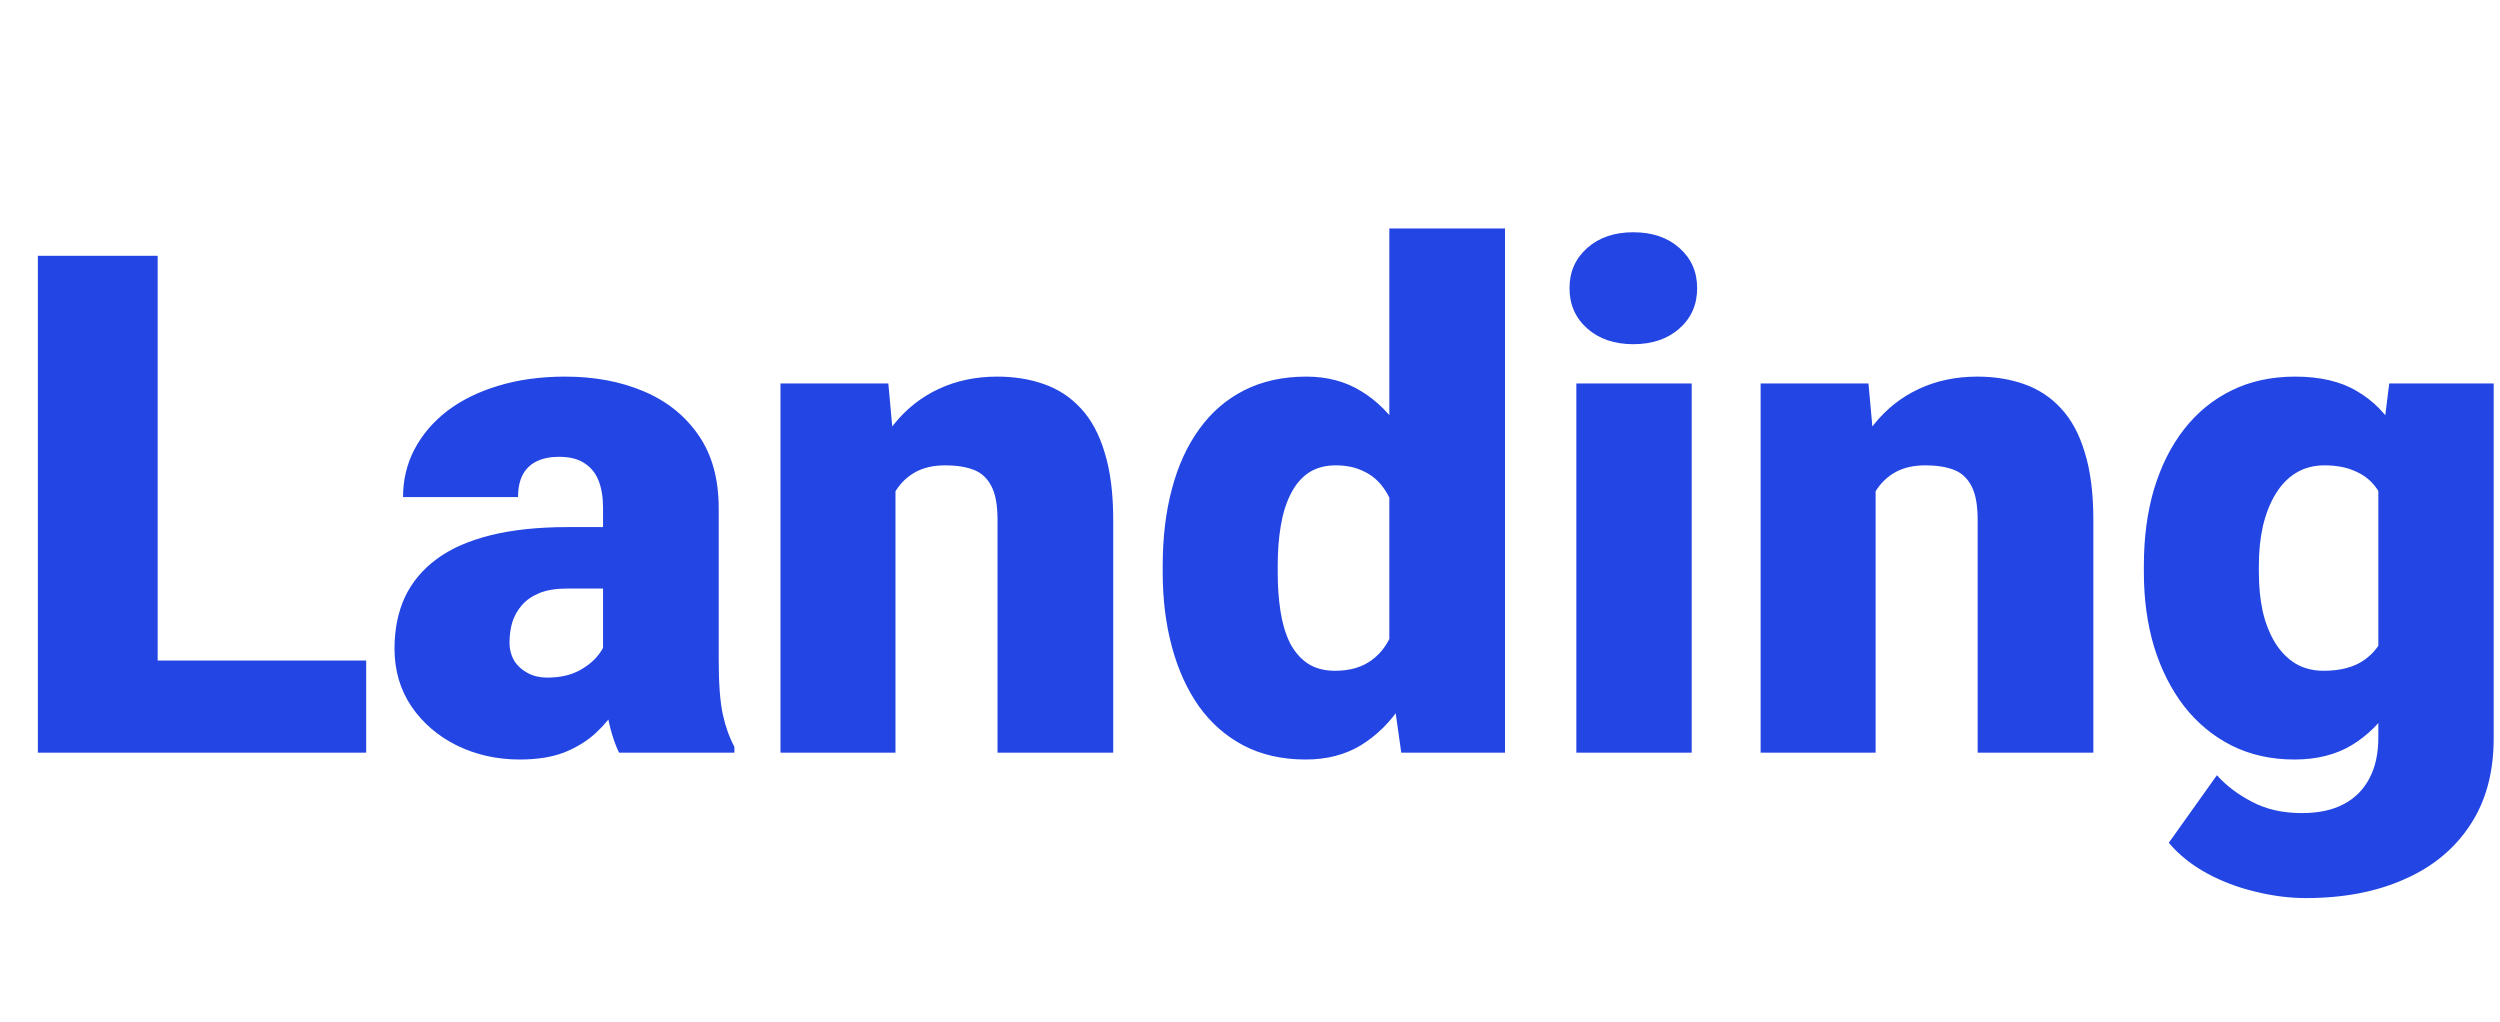 <svg width="93" height="38" viewBox="0 0 93 38" fill="none" xmlns="http://www.w3.org/2000/svg">
<path d="M13.622 24.572V28H4.278V24.572H13.622ZM5.865 9.516V28H1.409V9.516H5.865ZM22.433 24.547V18.885C22.433 18.495 22.378 18.161 22.268 17.882C22.158 17.602 21.984 17.387 21.747 17.234C21.51 17.074 21.193 16.993 20.795 16.993C20.473 16.993 20.198 17.048 19.97 17.158C19.741 17.268 19.568 17.433 19.449 17.653C19.331 17.873 19.271 18.153 19.271 18.491H14.993C14.993 17.856 15.133 17.268 15.412 16.727C15.7 16.176 16.106 15.698 16.631 15.292C17.164 14.886 17.799 14.573 18.535 14.352C19.28 14.124 20.109 14.01 21.023 14.01C22.115 14.01 23.088 14.192 23.943 14.556C24.807 14.92 25.488 15.466 25.987 16.193C26.487 16.913 26.736 17.818 26.736 18.91V24.534C26.736 25.431 26.787 26.113 26.889 26.578C26.99 27.035 27.134 27.437 27.32 27.784V28H23.029C22.826 27.577 22.674 27.061 22.572 26.451C22.479 25.833 22.433 25.199 22.433 24.547ZM22.953 19.608L22.979 21.894H21.087C20.689 21.894 20.351 21.949 20.071 22.059C19.8 22.169 19.58 22.321 19.411 22.516C19.25 22.702 19.132 22.913 19.056 23.15C18.988 23.387 18.954 23.637 18.954 23.899C18.954 24.153 19.013 24.382 19.132 24.585C19.259 24.78 19.428 24.932 19.64 25.042C19.851 25.152 20.088 25.207 20.351 25.207C20.825 25.207 21.227 25.118 21.557 24.94C21.895 24.754 22.153 24.53 22.331 24.268C22.509 24.005 22.598 23.76 22.598 23.531L23.537 25.283C23.368 25.622 23.173 25.965 22.953 26.311C22.741 26.659 22.475 26.98 22.153 27.276C21.84 27.564 21.455 27.801 20.998 27.987C20.541 28.165 19.987 28.254 19.335 28.254C18.489 28.254 17.71 28.08 16.999 27.733C16.297 27.386 15.734 26.904 15.31 26.286C14.887 25.66 14.676 24.94 14.676 24.128C14.676 23.417 14.803 22.782 15.057 22.224C15.319 21.665 15.713 21.191 16.237 20.802C16.762 20.412 17.431 20.116 18.243 19.913C19.056 19.71 20.012 19.608 21.112 19.608H22.953ZM33.312 17.196V28H29.034V14.264H33.046L33.312 17.196ZM32.805 20.662L31.802 20.688C31.802 19.638 31.929 18.703 32.183 17.882C32.437 17.052 32.796 16.35 33.262 15.774C33.727 15.199 34.282 14.763 34.925 14.467C35.577 14.162 36.3 14.01 37.096 14.01C37.73 14.01 38.31 14.103 38.835 14.289C39.368 14.475 39.825 14.776 40.206 15.19C40.595 15.605 40.892 16.155 41.095 16.841C41.306 17.518 41.412 18.356 41.412 19.355V28H37.108V19.342C37.108 18.792 37.032 18.373 36.88 18.085C36.727 17.789 36.508 17.586 36.22 17.476C35.932 17.366 35.581 17.311 35.166 17.311C34.726 17.311 34.353 17.395 34.049 17.564C33.744 17.734 33.499 17.971 33.312 18.275C33.135 18.572 33.004 18.923 32.919 19.329C32.843 19.735 32.805 20.18 32.805 20.662ZM51.683 24.852V8.5H55.986V28H52.127L51.683 24.852ZM43.253 21.297V21.03C43.253 19.989 43.367 19.041 43.596 18.186C43.824 17.323 44.163 16.583 44.611 15.965C45.06 15.338 45.618 14.856 46.287 14.518C46.956 14.179 47.726 14.01 48.598 14.01C49.376 14.01 50.058 14.192 50.642 14.556C51.226 14.911 51.725 15.411 52.14 16.054C52.554 16.697 52.893 17.45 53.155 18.314C53.418 19.168 53.617 20.091 53.752 21.081V21.398C53.617 22.329 53.418 23.21 53.155 24.039C52.893 24.86 52.554 25.588 52.14 26.223C51.725 26.857 51.221 27.357 50.629 27.721C50.045 28.076 49.359 28.254 48.572 28.254C47.7 28.254 46.93 28.08 46.262 27.733C45.602 27.386 45.047 26.9 44.599 26.273C44.158 25.647 43.824 24.911 43.596 24.064C43.367 23.218 43.253 22.296 43.253 21.297ZM47.531 21.03V21.297C47.531 21.813 47.565 22.291 47.633 22.731C47.7 23.172 47.815 23.561 47.976 23.899C48.145 24.23 48.365 24.488 48.636 24.674C48.915 24.86 49.258 24.953 49.664 24.953C50.214 24.953 50.667 24.822 51.023 24.56C51.386 24.297 51.653 23.925 51.822 23.442C52 22.96 52.076 22.393 52.051 21.741V20.738C52.068 20.18 52.03 19.689 51.937 19.266C51.843 18.834 51.695 18.474 51.492 18.186C51.297 17.899 51.048 17.683 50.743 17.539C50.447 17.387 50.096 17.311 49.69 17.311C49.292 17.311 48.953 17.404 48.674 17.59C48.403 17.776 48.183 18.038 48.014 18.377C47.844 18.707 47.722 19.101 47.645 19.558C47.569 20.006 47.531 20.497 47.531 21.03ZM62.931 14.264V28H58.64V14.264H62.931ZM58.386 10.722C58.386 10.112 58.606 9.613 59.046 9.224C59.486 8.834 60.057 8.64 60.76 8.64C61.462 8.64 62.033 8.834 62.474 9.224C62.914 9.613 63.134 10.112 63.134 10.722C63.134 11.331 62.914 11.83 62.474 12.22C62.033 12.609 61.462 12.804 60.76 12.804C60.057 12.804 59.486 12.609 59.046 12.22C58.606 11.83 58.386 11.331 58.386 10.722ZM69.773 17.196V28H65.495V14.264H69.507L69.773 17.196ZM69.266 20.662L68.263 20.688C68.263 19.638 68.39 18.703 68.644 17.882C68.897 17.052 69.257 16.35 69.723 15.774C70.188 15.199 70.743 14.763 71.386 14.467C72.037 14.162 72.761 14.01 73.557 14.01C74.191 14.01 74.771 14.103 75.296 14.289C75.829 14.475 76.286 14.776 76.667 15.19C77.056 15.605 77.353 16.155 77.556 16.841C77.767 17.518 77.873 18.356 77.873 19.355V28H73.569V19.342C73.569 18.792 73.493 18.373 73.341 18.085C73.189 17.789 72.968 17.586 72.681 17.476C72.393 17.366 72.042 17.311 71.627 17.311C71.187 17.311 70.814 17.395 70.51 17.564C70.205 17.734 69.96 17.971 69.773 18.275C69.596 18.572 69.465 18.923 69.38 19.329C69.304 19.735 69.266 20.18 69.266 20.662ZM88.88 14.264H92.765V27.467C92.765 28.736 92.473 29.811 91.889 30.691C91.305 31.58 90.488 32.253 89.439 32.71C88.397 33.175 87.179 33.408 85.782 33.408C85.164 33.408 84.534 33.328 83.891 33.167C83.247 33.015 82.647 32.786 82.088 32.481C81.529 32.177 81.06 31.8 80.679 31.352L82.469 28.838C82.816 29.227 83.252 29.557 83.776 29.828C84.301 30.107 84.919 30.247 85.63 30.247C86.248 30.247 86.764 30.137 87.179 29.917C87.602 29.697 87.924 29.375 88.144 28.952C88.364 28.537 88.474 28.034 88.474 27.441V17.514L88.88 14.264ZM79.752 21.297V21.03C79.752 19.989 79.879 19.041 80.133 18.186C80.395 17.323 80.768 16.583 81.25 15.965C81.741 15.338 82.333 14.856 83.027 14.518C83.721 14.179 84.504 14.01 85.376 14.01C86.315 14.01 87.086 14.192 87.686 14.556C88.296 14.911 88.783 15.411 89.147 16.054C89.519 16.697 89.807 17.45 90.01 18.314C90.221 19.168 90.399 20.091 90.543 21.081V21.398C90.399 22.329 90.2 23.21 89.946 24.039C89.701 24.86 89.379 25.588 88.981 26.223C88.584 26.857 88.084 27.357 87.483 27.721C86.891 28.076 86.18 28.254 85.351 28.254C84.487 28.254 83.709 28.08 83.015 27.733C82.329 27.386 81.741 26.9 81.25 26.273C80.768 25.647 80.395 24.911 80.133 24.064C79.879 23.218 79.752 22.296 79.752 21.297ZM84.03 21.03V21.297C84.03 21.813 84.077 22.291 84.17 22.731C84.272 23.172 84.424 23.561 84.627 23.899C84.83 24.23 85.08 24.488 85.376 24.674C85.681 24.86 86.036 24.953 86.442 24.953C87.06 24.953 87.56 24.822 87.94 24.56C88.321 24.297 88.596 23.925 88.766 23.442C88.935 22.96 89.007 22.393 88.981 21.741V20.738C88.998 20.18 88.96 19.689 88.867 19.266C88.774 18.834 88.626 18.474 88.423 18.186C88.228 17.899 87.966 17.683 87.636 17.539C87.314 17.387 86.925 17.311 86.468 17.311C86.07 17.311 85.719 17.404 85.414 17.59C85.109 17.776 84.856 18.038 84.652 18.377C84.449 18.707 84.293 19.101 84.183 19.558C84.081 20.006 84.03 20.497 84.03 21.03Z" fill="#2245E3"/>
</svg>
